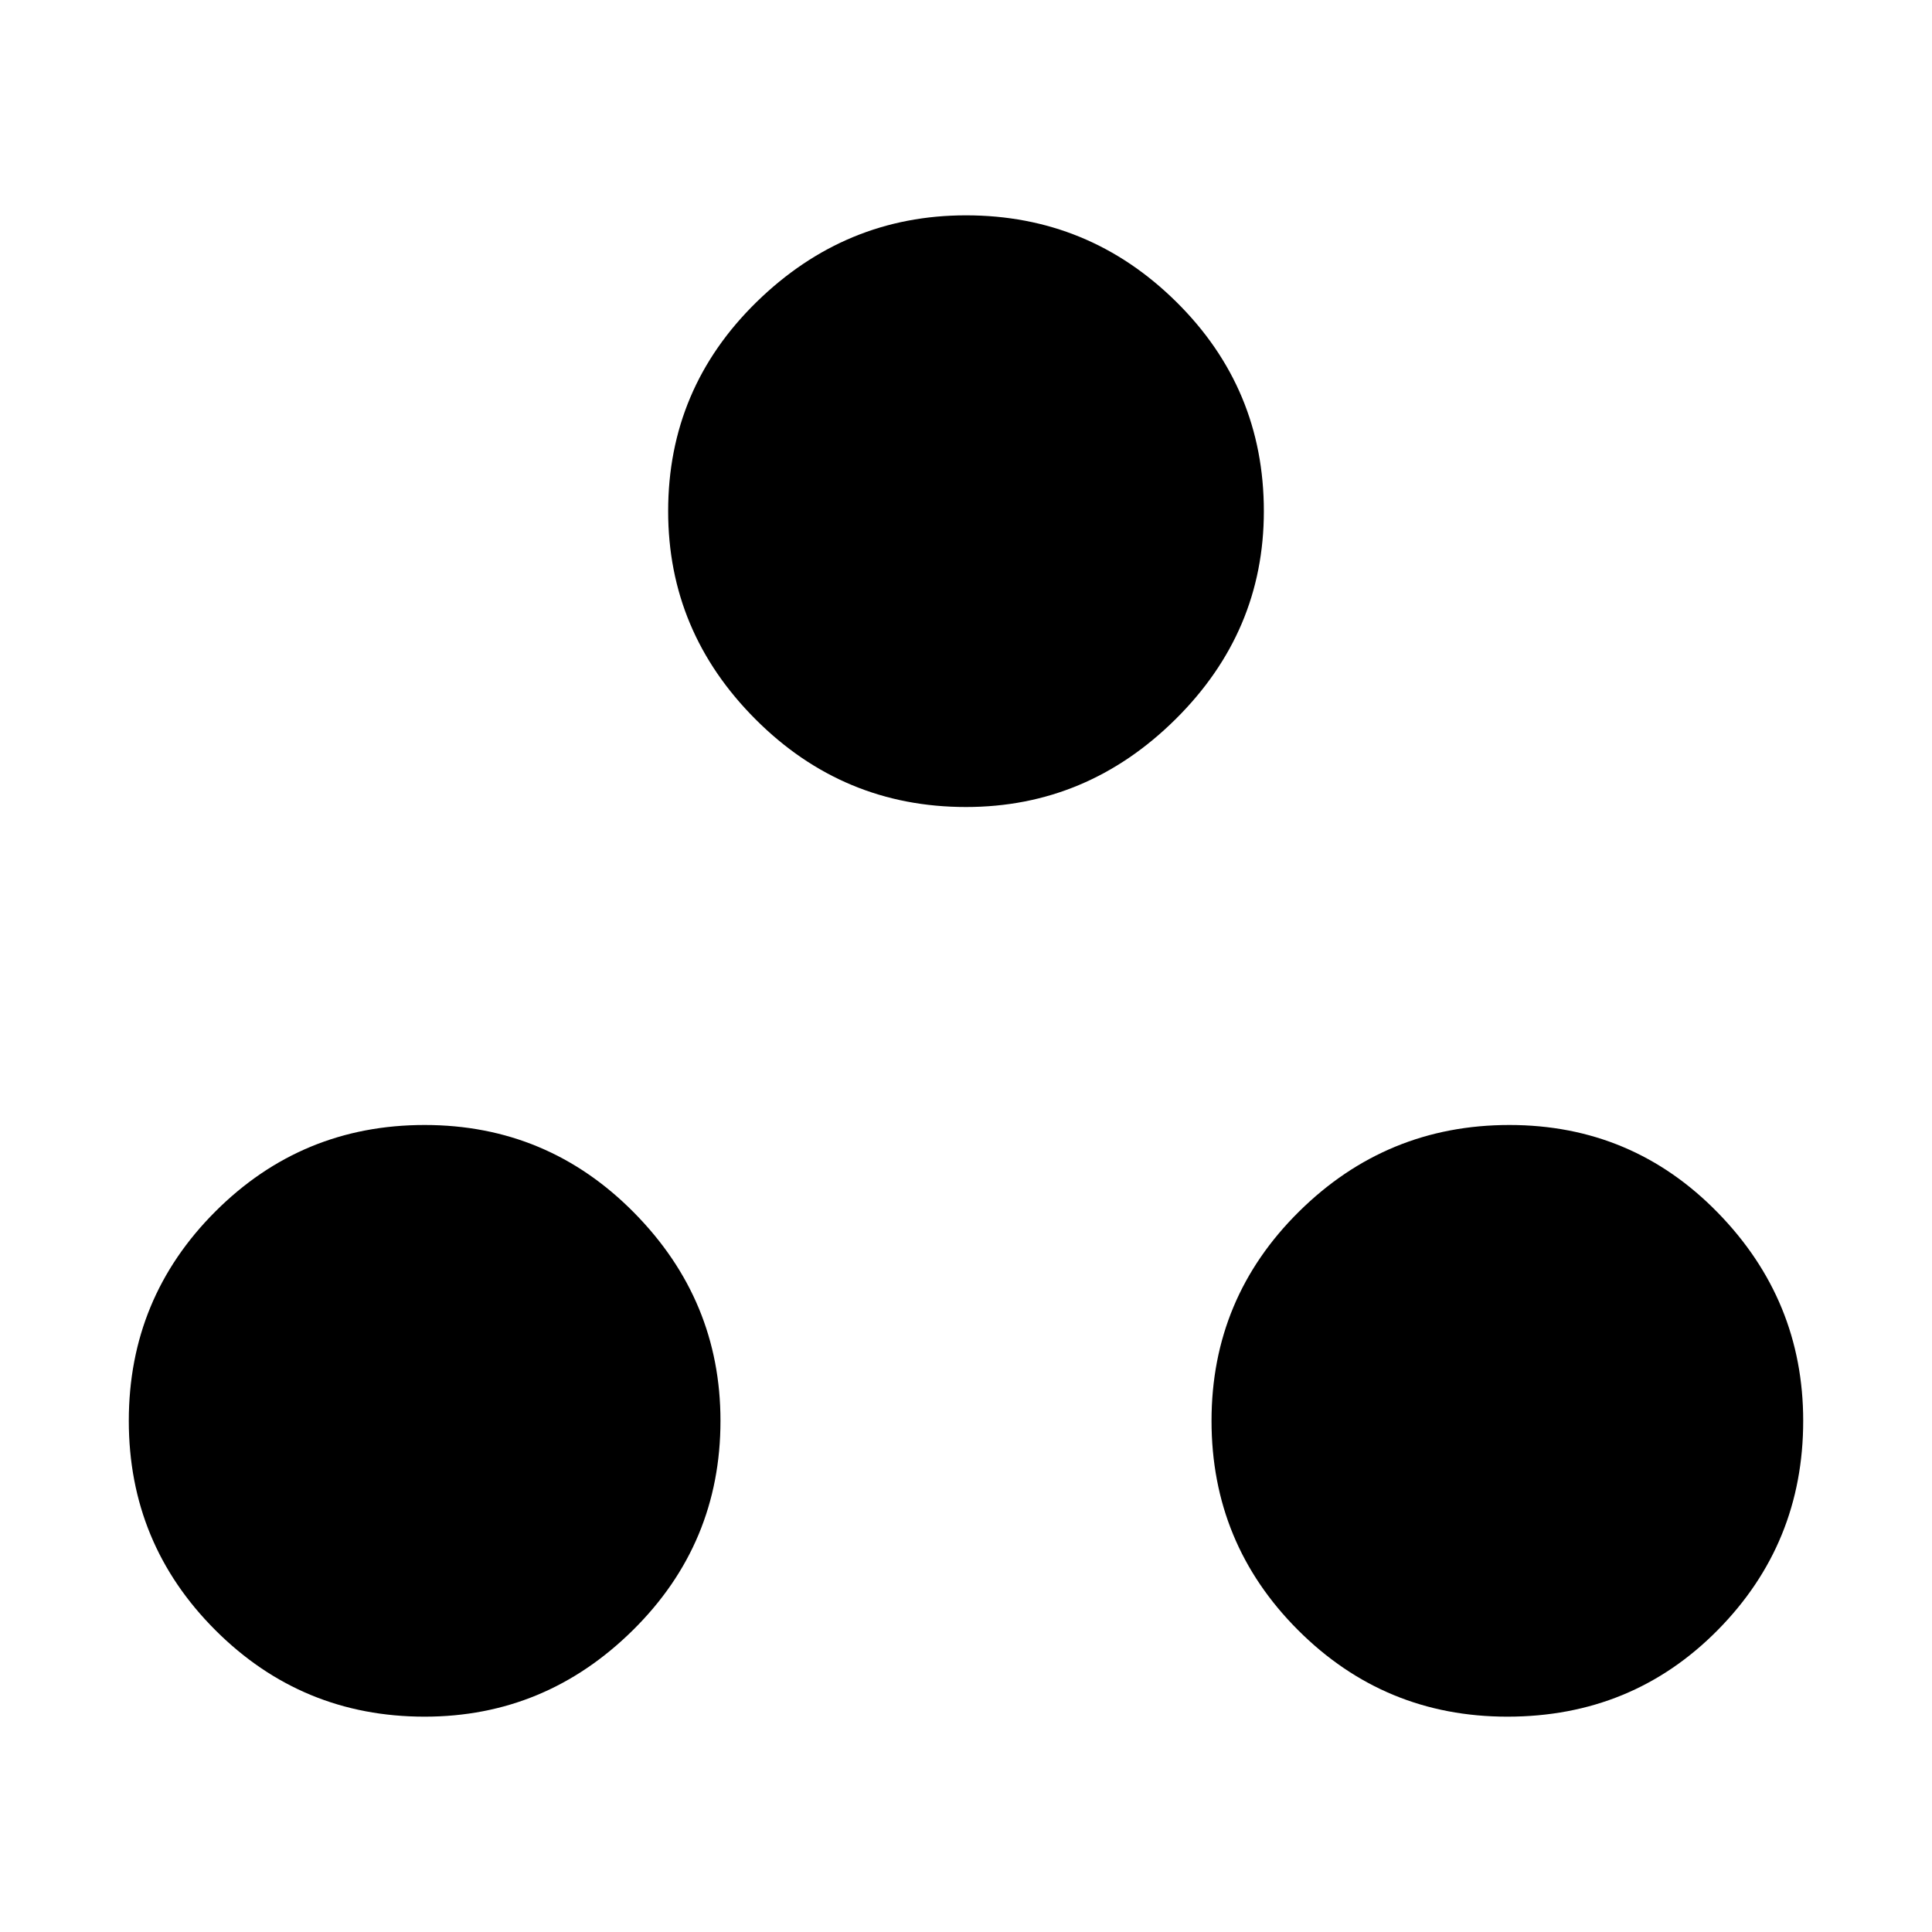 <svg xmlns="http://www.w3.org/2000/svg" height="48" width="48"><path d="M10.55 42.65q-3.05 0-5.2-2.15-2.15-2.15-2.15-5.2 0-3.05 2.15-5.2 2.15-2.15 5.2-2.15 3.05 0 5.2 2.175Q17.9 32.3 17.9 35.3q0 3.05-2.175 5.2-2.175 2.15-5.175 2.15Zm26.9 0q-3.05 0-5.2-2.15-2.15-2.15-2.15-5.2 0-3.05 2.175-5.2 2.175-2.15 5.225-2.15t5.175 2.175Q44.8 32.3 44.8 35.3q0 3.05-2.125 5.2-2.125 2.15-5.225 2.15ZM24 20.05q-3.05 0-5.225-2.175T16.6 12.7q0-3.05 2.2-5.2Q21 5.35 24 5.35q3.05 0 5.225 2.15t2.175 5.2q0 3-2.2 5.175T24 20.05Z"/></svg>